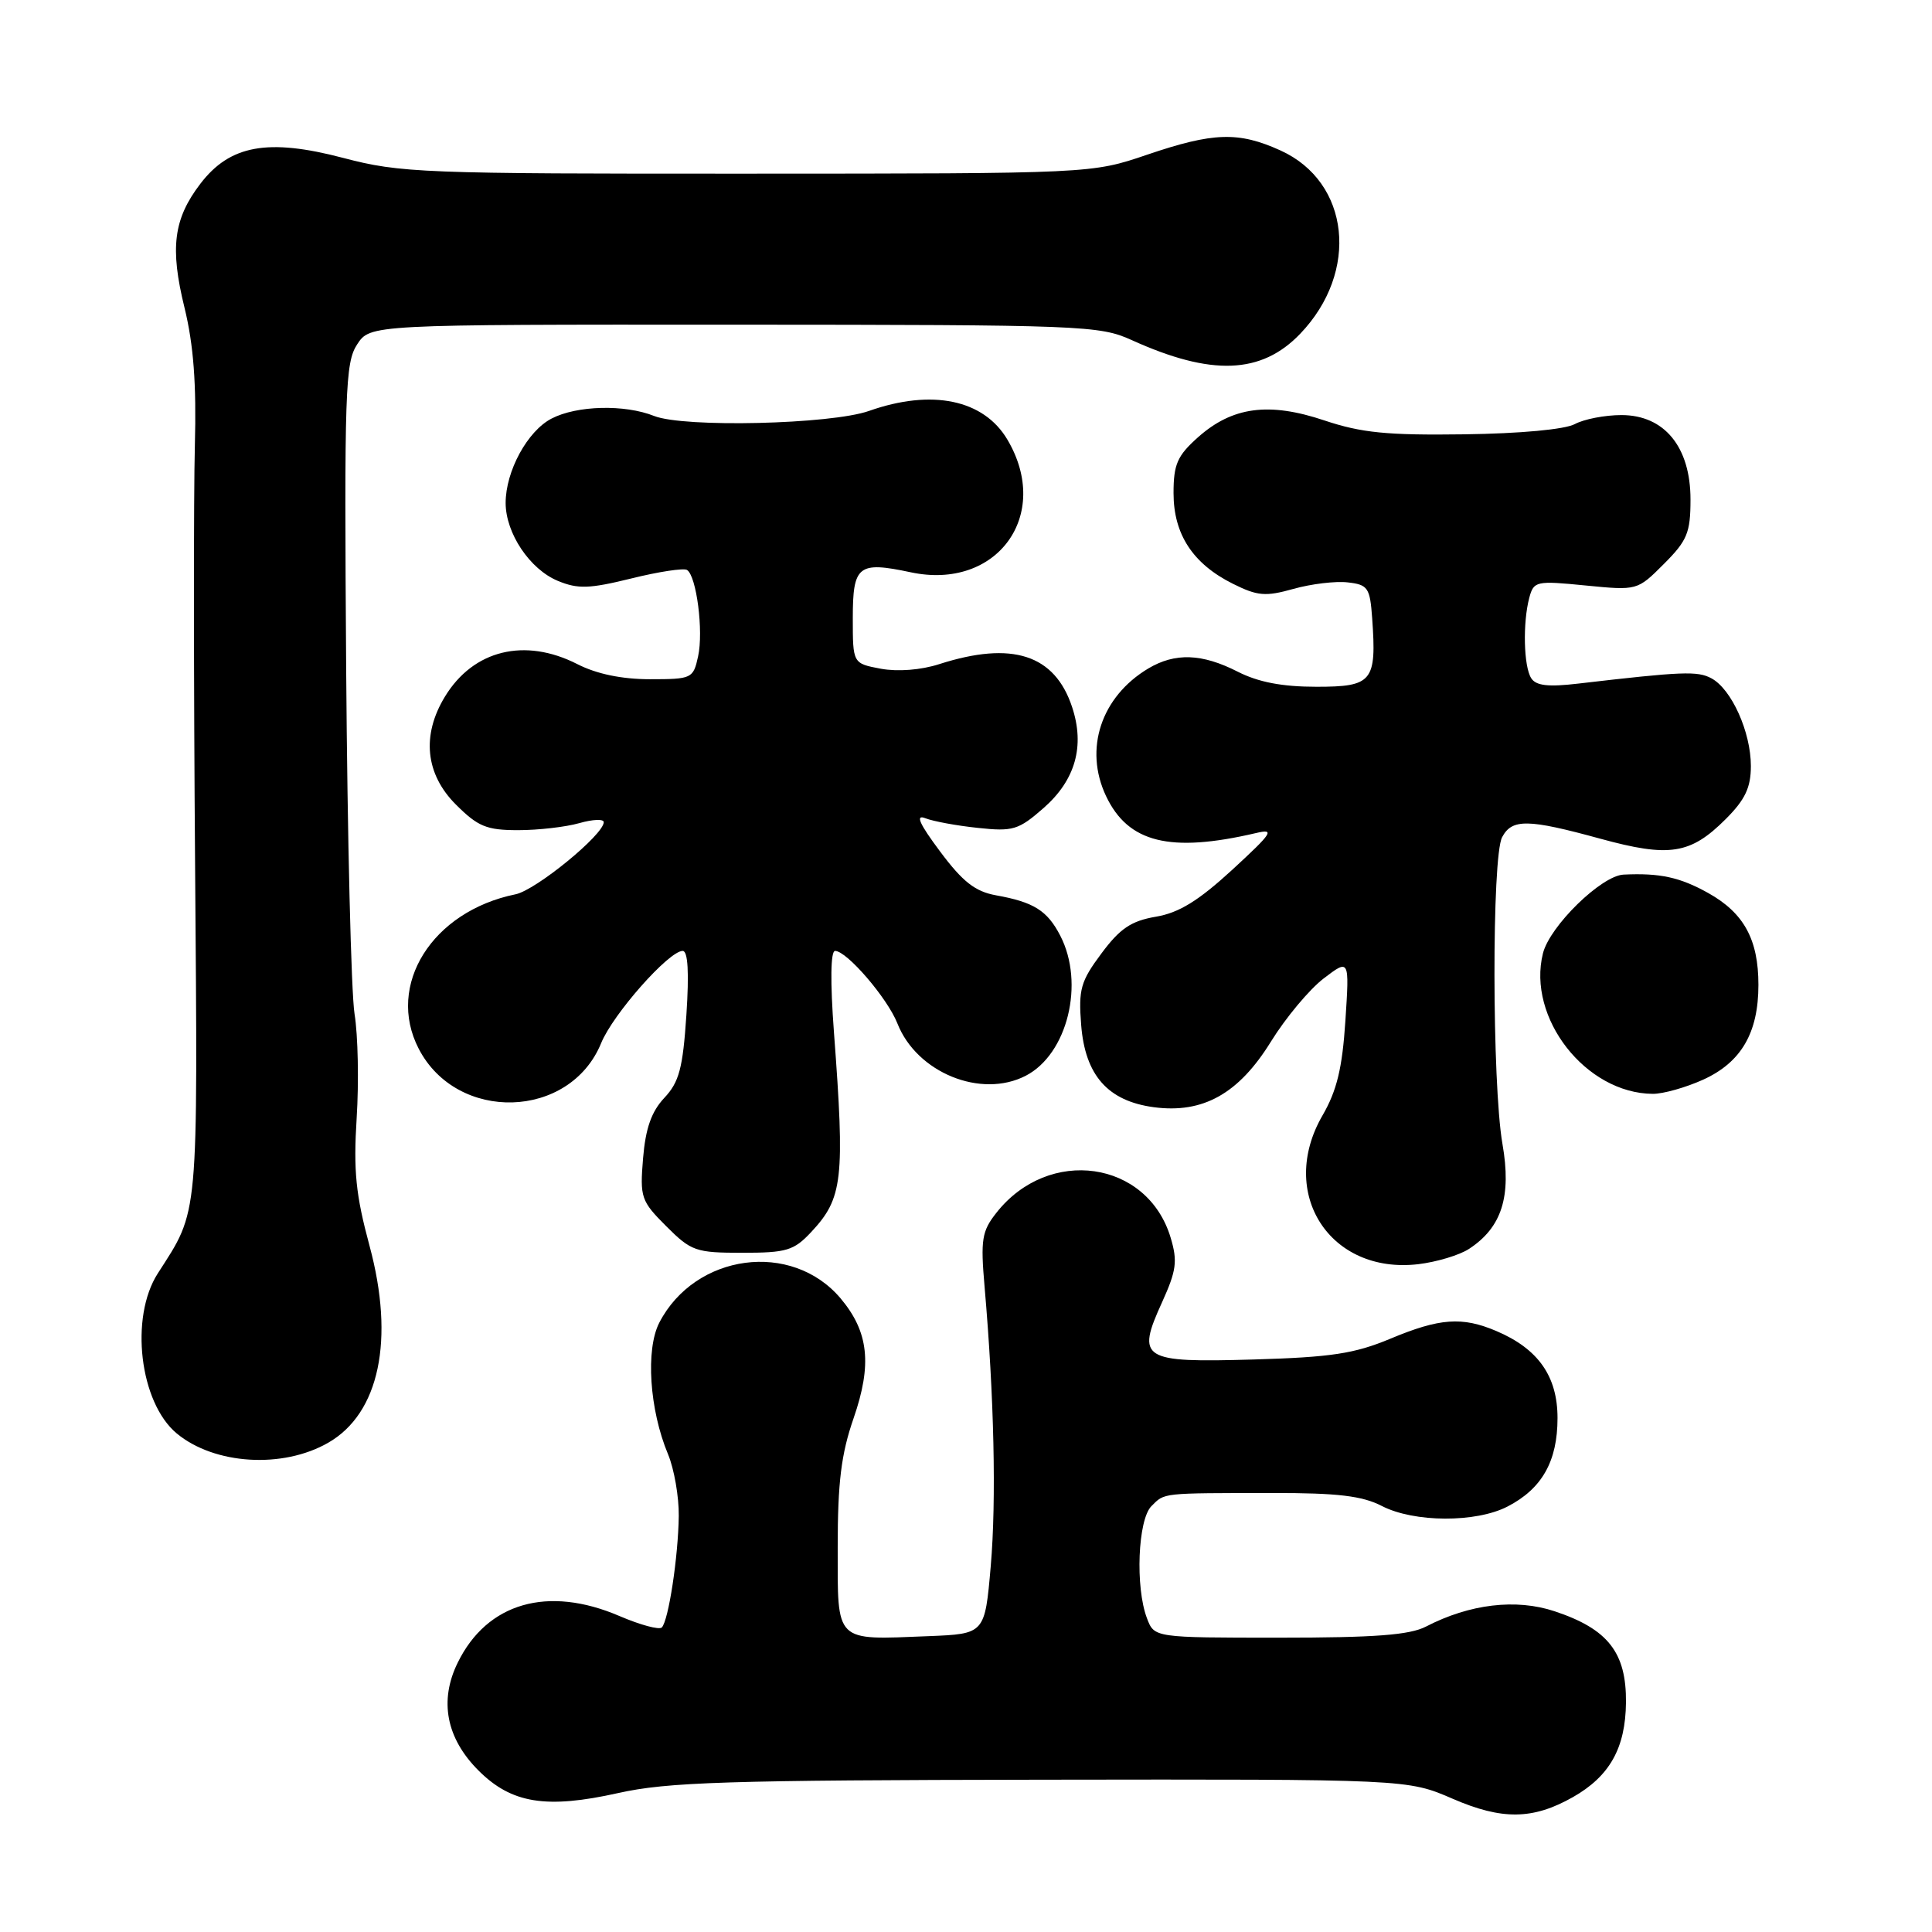 <?xml version="1.0" encoding="UTF-8" standalone="no"?>
<!DOCTYPE svg PUBLIC "-//W3C//DTD SVG 1.1//EN" "http://www.w3.org/Graphics/SVG/1.1/DTD/svg11.dtd" >
<svg xmlns="http://www.w3.org/2000/svg" xmlns:xlink="http://www.w3.org/1999/xlink" version="1.1" viewBox="0 0 256 256">
 <g >
 <path fill="currentColor"
d=" M 208.40 238.14 C 213.29 235.37 215.39 231.63 215.45 225.58 C 215.51 218.97 213.07 215.85 205.99 213.50 C 200.88 211.80 194.74 212.53 188.95 215.53 C 186.78 216.65 182.17 217.00 169.52 217.00 C 152.95 217.00 152.95 217.00 151.98 214.43 C 150.41 210.32 150.77 201.37 152.57 199.57 C 154.36 197.78 153.78 197.85 168.63 197.83 C 177.24 197.82 180.51 198.21 183.10 199.55 C 187.36 201.75 195.58 201.79 199.76 199.62 C 204.33 197.26 206.38 193.62 206.38 187.90 C 206.38 182.37 203.83 178.73 198.28 176.37 C 193.74 174.44 190.77 174.65 184.22 177.39 C 179.48 179.37 176.38 179.84 166.11 180.14 C 151.26 180.57 150.53 180.12 153.99 172.53 C 155.88 168.36 156.05 167.11 155.12 164.01 C 152.05 153.75 138.96 151.88 132.02 160.71 C 130.10 163.14 129.92 164.26 130.46 170.48 C 131.73 185.11 132.03 198.81 131.28 207.50 C 130.50 216.50 130.50 216.50 123.01 216.80 C 110.50 217.30 111.00 217.79 111.00 204.98 C 111.00 196.43 111.46 192.67 113.10 187.94 C 115.58 180.78 115.11 176.48 111.39 172.05 C 104.92 164.37 92.11 166.08 87.36 175.26 C 85.53 178.82 86.05 186.80 88.52 192.70 C 89.33 194.65 89.97 198.33 89.94 200.87 C 89.87 206.31 88.58 214.75 87.69 215.65 C 87.34 215.99 84.83 215.31 82.10 214.14 C 72.59 210.05 64.54 212.37 60.65 220.31 C 58.17 225.35 59.13 230.33 63.40 234.60 C 67.77 238.97 72.37 239.72 81.91 237.59 C 88.45 236.13 96.24 235.88 138.00 235.82 C 186.50 235.75 186.50 235.75 192.50 238.35 C 199.03 241.18 203.11 241.13 208.40 238.14 Z  M 43.49 191.17 C 50.27 187.28 52.32 177.52 48.97 165.10 C 47.14 158.32 46.82 155.16 47.26 148.14 C 47.56 143.39 47.44 137.19 46.98 134.36 C 46.53 131.54 46.03 111.02 45.87 88.75 C 45.61 51.78 45.74 48.05 47.32 45.64 C 49.05 43.00 49.05 43.00 97.27 43.02 C 143.49 43.04 145.69 43.13 149.95 45.06 C 160.51 49.85 167.13 49.60 172.28 44.23 C 180.16 36.01 178.88 24.12 169.68 19.94 C 164.11 17.41 160.76 17.52 152.00 20.50 C 144.65 23.00 144.65 23.00 99.07 23.01 C 55.90 23.03 53.08 22.92 45.46 20.92 C 35.49 18.30 30.46 19.22 26.54 24.36 C 22.99 29.01 22.50 32.85 24.45 40.78 C 25.65 45.70 26.04 50.86 25.82 59.07 C 25.65 65.35 25.66 90.33 25.85 114.57 C 26.21 162.08 26.38 160.21 20.91 168.73 C 17.16 174.57 18.50 185.85 23.42 189.94 C 28.42 194.08 37.46 194.64 43.49 191.17 Z  M 194.66 165.48 C 199.00 162.64 200.30 158.54 199.08 151.56 C 197.70 143.59 197.66 113.50 199.04 110.93 C 200.35 108.47 202.45 108.50 212.04 111.13 C 221.20 113.64 223.99 113.21 228.66 108.54 C 231.24 105.96 232.00 104.36 232.00 101.50 C 232.00 97.00 229.44 91.31 226.77 89.88 C 224.93 88.89 222.92 88.97 209.12 90.58 C 205.14 91.05 203.52 90.86 202.89 89.86 C 201.89 88.28 201.76 82.51 202.64 79.20 C 203.23 77.00 203.54 76.93 210.10 77.58 C 216.95 78.25 216.95 78.25 220.47 74.73 C 223.57 71.63 224.00 70.59 224.00 66.18 C 224.00 59.22 220.54 55.00 214.85 55.00 C 212.66 55.00 209.89 55.54 208.68 56.19 C 207.38 56.90 201.47 57.45 194.00 57.55 C 183.80 57.69 180.39 57.35 175.49 55.71 C 168.13 53.24 163.27 53.89 158.71 57.97 C 156.00 60.39 155.50 61.53 155.50 65.34 C 155.50 70.81 158.07 74.72 163.38 77.36 C 166.63 78.98 167.69 79.07 171.39 78.03 C 173.74 77.37 176.98 76.98 178.58 77.17 C 181.26 77.47 181.53 77.87 181.82 81.92 C 182.42 90.31 181.86 91.00 174.44 91.00 C 169.89 91.00 166.73 90.39 164.00 89.00 C 159.27 86.59 155.71 86.46 152.15 88.58 C 145.90 92.32 143.60 99.25 146.56 105.49 C 149.49 111.67 155.04 113.04 166.40 110.39 C 168.98 109.78 168.63 110.32 163.28 115.25 C 158.79 119.37 156.21 120.96 153.15 121.47 C 149.89 122.03 148.41 123.02 145.95 126.33 C 143.19 130.03 142.89 131.09 143.26 135.81 C 143.78 142.48 146.79 145.89 152.88 146.71 C 159.40 147.58 164.14 144.93 168.41 138.01 C 170.36 134.86 173.50 131.10 175.38 129.66 C 178.81 127.04 178.81 127.04 178.27 135.27 C 177.86 141.54 177.14 144.52 175.24 147.80 C 169.27 158.11 176.22 168.89 187.94 167.51 C 190.37 167.22 193.40 166.31 194.66 165.48 Z  M 107.49 163.25 C 111.68 158.77 111.97 156.28 110.50 136.75 C 110.00 130.03 110.06 126.00 110.65 126.00 C 112.21 126.00 117.59 132.26 118.91 135.61 C 121.47 142.13 129.99 145.61 135.92 142.54 C 141.45 139.68 143.76 130.30 140.49 123.98 C 138.77 120.65 136.98 119.53 131.96 118.63 C 129.21 118.13 127.56 116.84 124.57 112.83 C 121.81 109.14 121.26 107.89 122.61 108.42 C 123.65 108.83 126.78 109.41 129.58 109.70 C 134.23 110.20 134.96 109.98 138.30 107.05 C 142.50 103.36 143.77 98.85 142.06 93.69 C 139.76 86.73 134.12 84.90 124.46 88.00 C 122.02 88.79 118.95 89.02 116.71 88.61 C 113.00 87.91 113.00 87.91 113.00 81.92 C 113.00 74.92 113.71 74.35 120.67 75.83 C 132.09 78.27 139.40 68.26 133.49 58.26 C 130.35 52.94 123.48 51.51 115.15 54.45 C 110.11 56.23 90.64 56.69 86.68 55.12 C 82.77 53.56 76.44 53.72 73.09 55.46 C 69.89 57.11 67.00 62.43 67.00 66.65 C 67.01 70.66 70.20 75.43 73.92 76.97 C 76.58 78.07 78.09 78.02 83.65 76.65 C 87.27 75.75 90.59 75.25 91.03 75.52 C 92.29 76.30 93.24 83.65 92.50 86.98 C 91.86 89.91 91.67 90.00 86.13 90.00 C 82.40 90.00 79.07 89.31 76.50 88.00 C 69.54 84.45 62.72 86.12 58.96 92.30 C 55.84 97.41 56.36 102.56 60.40 106.60 C 63.33 109.53 64.47 110.00 68.66 110.00 C 71.33 110.00 74.97 109.58 76.76 109.07 C 78.54 108.56 80.00 108.50 80.00 108.94 C 80.00 110.60 71.01 117.95 68.31 118.50 C 57.26 120.75 51.12 130.53 55.48 138.96 C 60.56 148.79 75.51 148.34 79.65 138.23 C 81.23 134.36 88.63 126.00 90.46 126.00 C 91.16 126.00 91.32 128.88 90.95 134.48 C 90.48 141.56 89.99 143.38 88.03 145.47 C 86.32 147.29 85.54 149.51 85.21 153.47 C 84.78 158.67 84.94 159.14 88.28 162.48 C 91.59 165.79 92.19 166.00 98.36 166.00 C 104.23 166.00 105.19 165.71 107.49 163.25 Z  M 225.68 143.06 C 230.72 140.77 233.00 136.85 233.00 130.50 C 233.00 124.49 231.08 120.97 226.35 118.33 C 222.60 116.24 219.96 115.66 215.13 115.89 C 212.19 116.03 205.36 122.70 204.45 126.32 C 202.31 134.87 210.13 144.88 219.00 144.94 C 220.38 144.95 223.38 144.10 225.68 143.06 Z "/>
</g>
</svg>